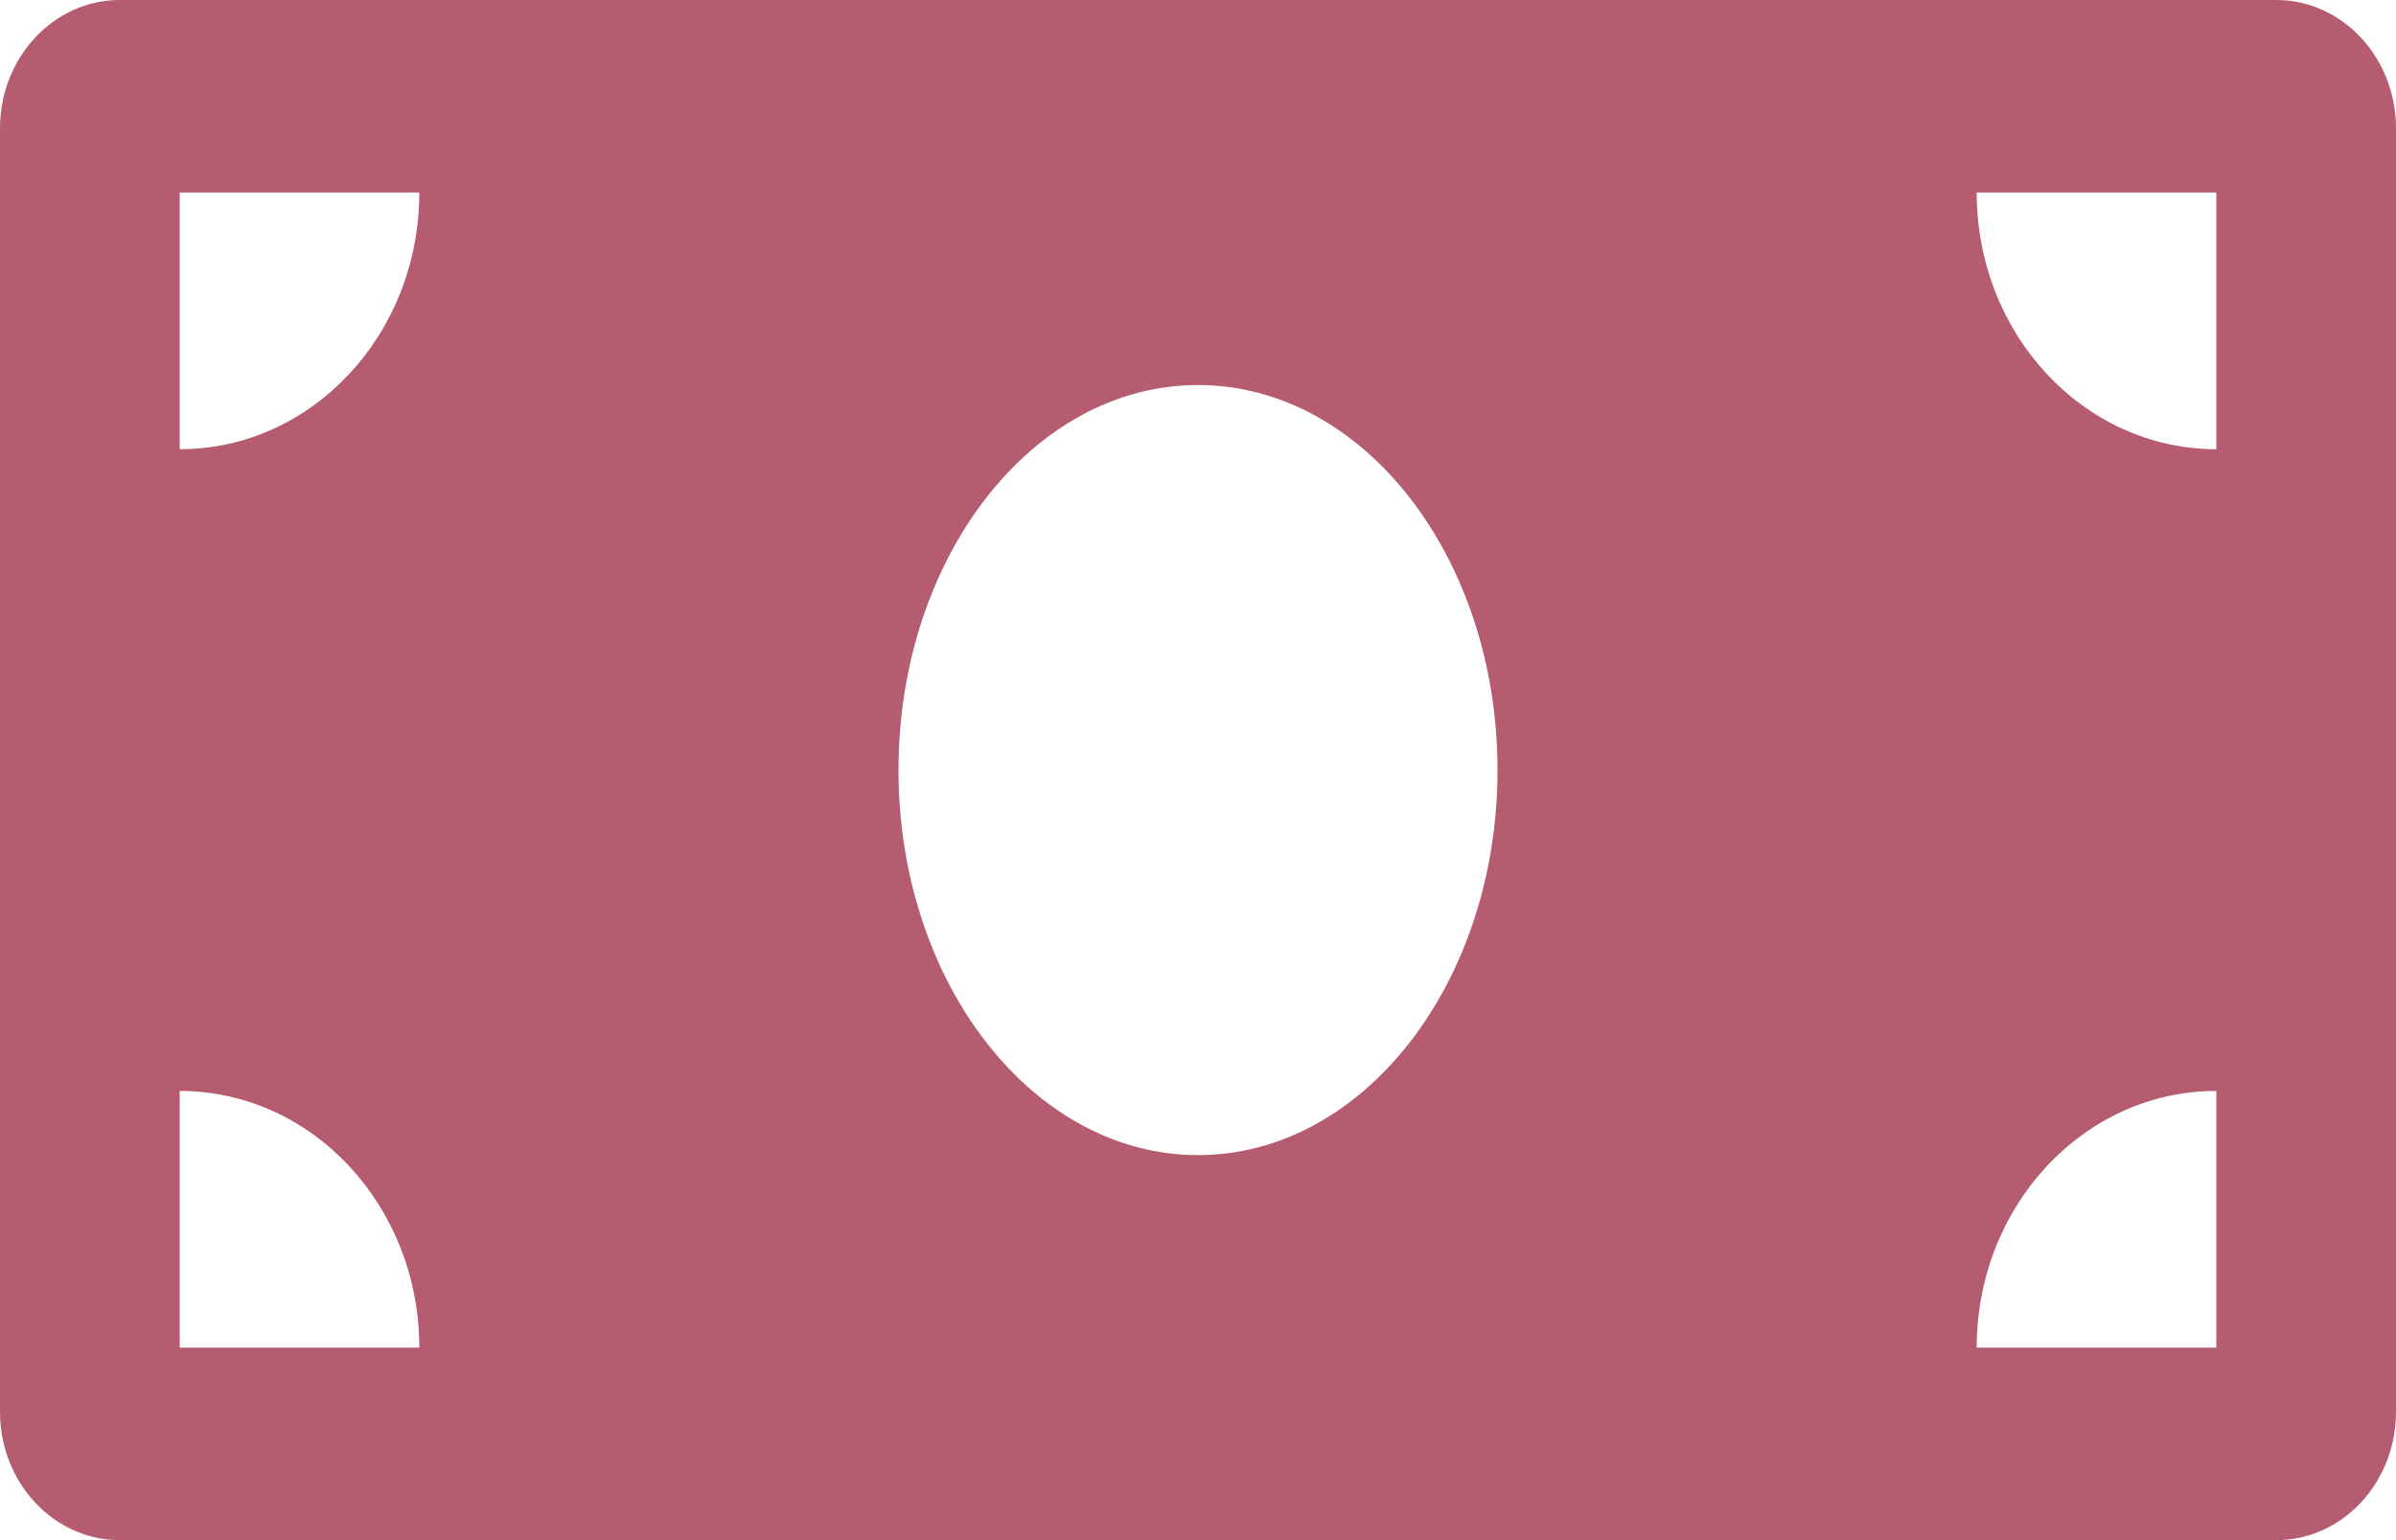 <svg width="28" height="18" viewBox="0 0 28 18" fill="none" xmlns="http://www.w3.org/2000/svg">
<path d="M26.6 0H1.4C0.627 0 0 0.672 0 1.5V16.5C0 17.328 0.627 18 1.4 18H26.6C27.373 18 28 17.328 28 16.5V1.5C28 0.672 27.373 0 26.6 0ZM2.1 15.75V12.75C3.647 12.75 4.9 14.093 4.9 15.75H2.1ZM2.1 5.25V2.25H4.9C4.9 3.907 3.647 5.25 2.1 5.25ZM14 13.5C12.067 13.5 10.5 11.485 10.5 9C10.5 6.515 12.067 4.5 14 4.5C15.933 4.5 17.5 6.515 17.5 9C17.5 11.486 15.932 13.5 14 13.5ZM25.9 15.75H23.1C23.1 14.093 24.353 12.75 25.9 12.75V15.75ZM25.9 5.25C24.353 5.25 23.1 3.907 23.1 2.25H25.9V5.25Z" fill="#B65C71"/>
</svg>
